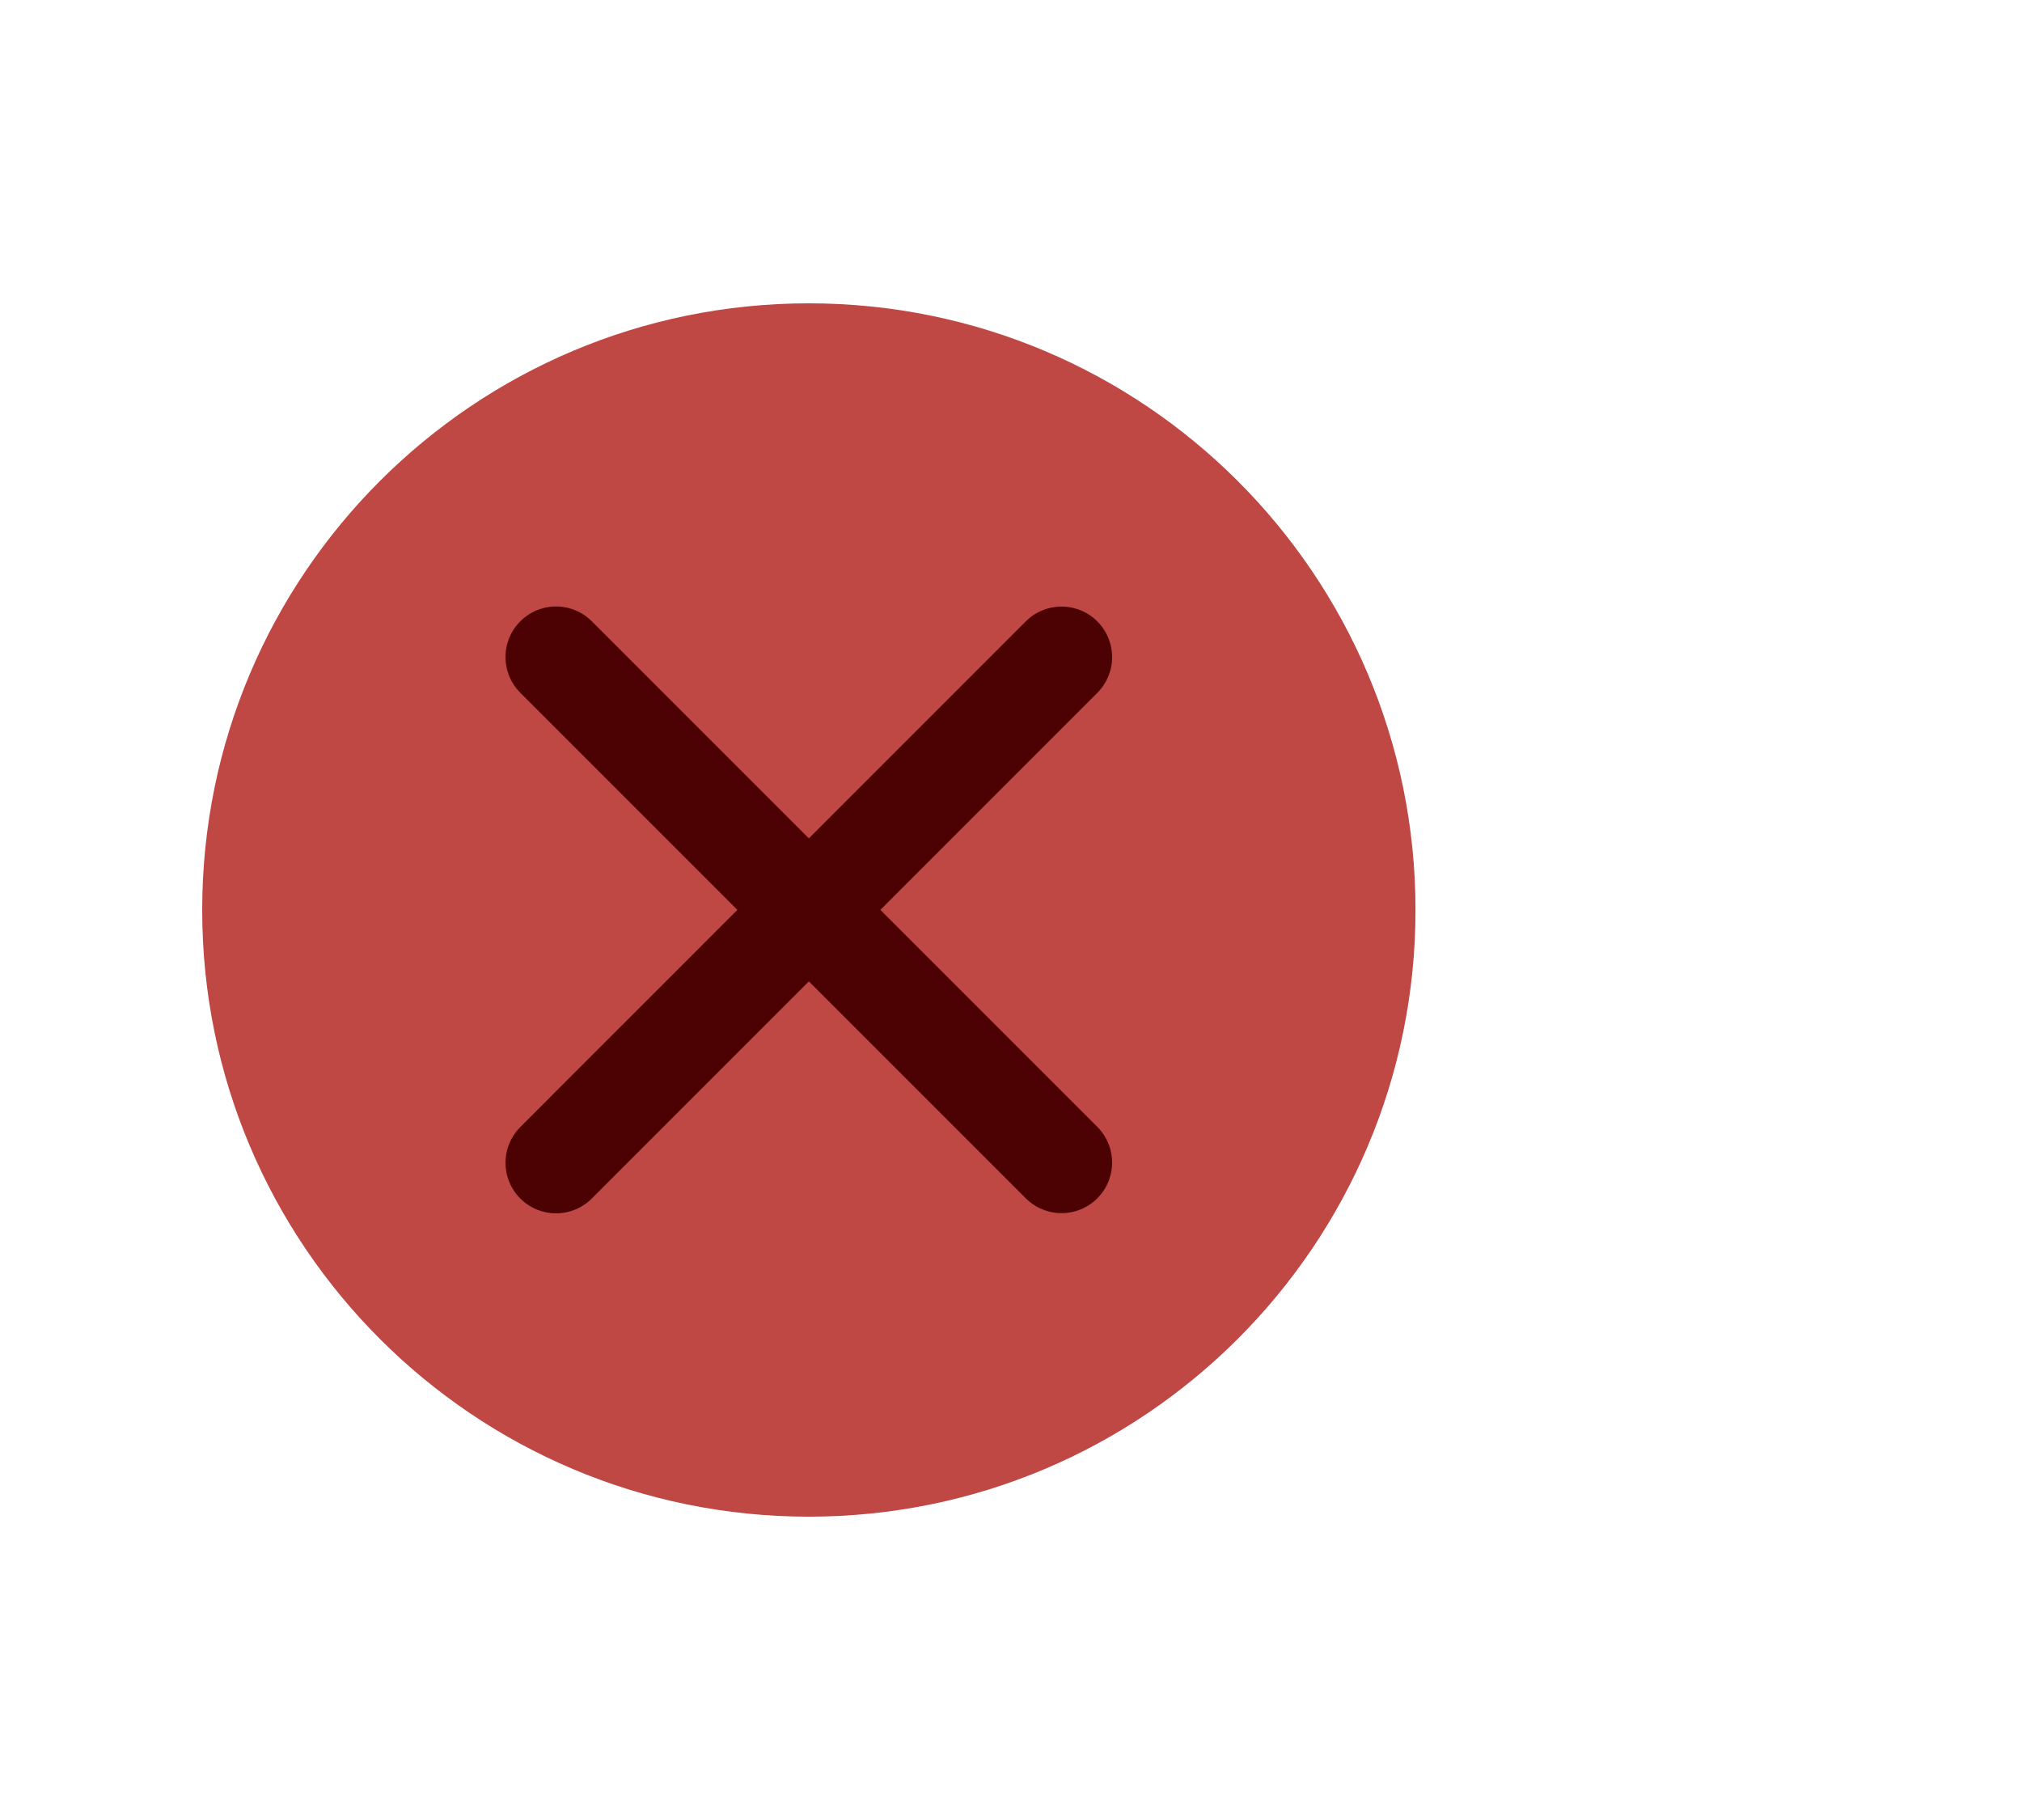 <svg xmlns="http://www.w3.org/2000/svg" width="20px" height="18px" viewBox="0 0 20 18">
    <path fill="#BF4744" d="M8,14.75c-3.17,0-5.75-2.579-5.75-5.75S4.83,3.25,8,3.25c3.171,0,5.751,2.58,5.751,5.75S11.171,14.75,8,14.75z"/>
    <path fill="#BF4744" d="M8,3.5c3.033,0,5.501,2.467,5.501,5.5S11.033,14.5,8,14.5c-3.033,0-5.5-2.467-5.5-5.5S4.967,3.5,8,3.5M8,3C4.687,3,2,5.686,2,9c0,3.313,2.687,6,6,6s6.001-2.688,6.001-6C14.001,5.686,11.313,3,8,3L8,3z"/>
    <line fill="none" stroke="#4C0202" stroke-linecap="round" stroke-miterlimit="10" x1="10.5" y1="6.499" x2="5.5" y2="11.5"/>
    <line fill="none" stroke="#4C0202" stroke-linecap="round" stroke-miterlimit="10" x1="5.5" y1="6.498" x2="10.5" y2="11.498"/>
</svg>
